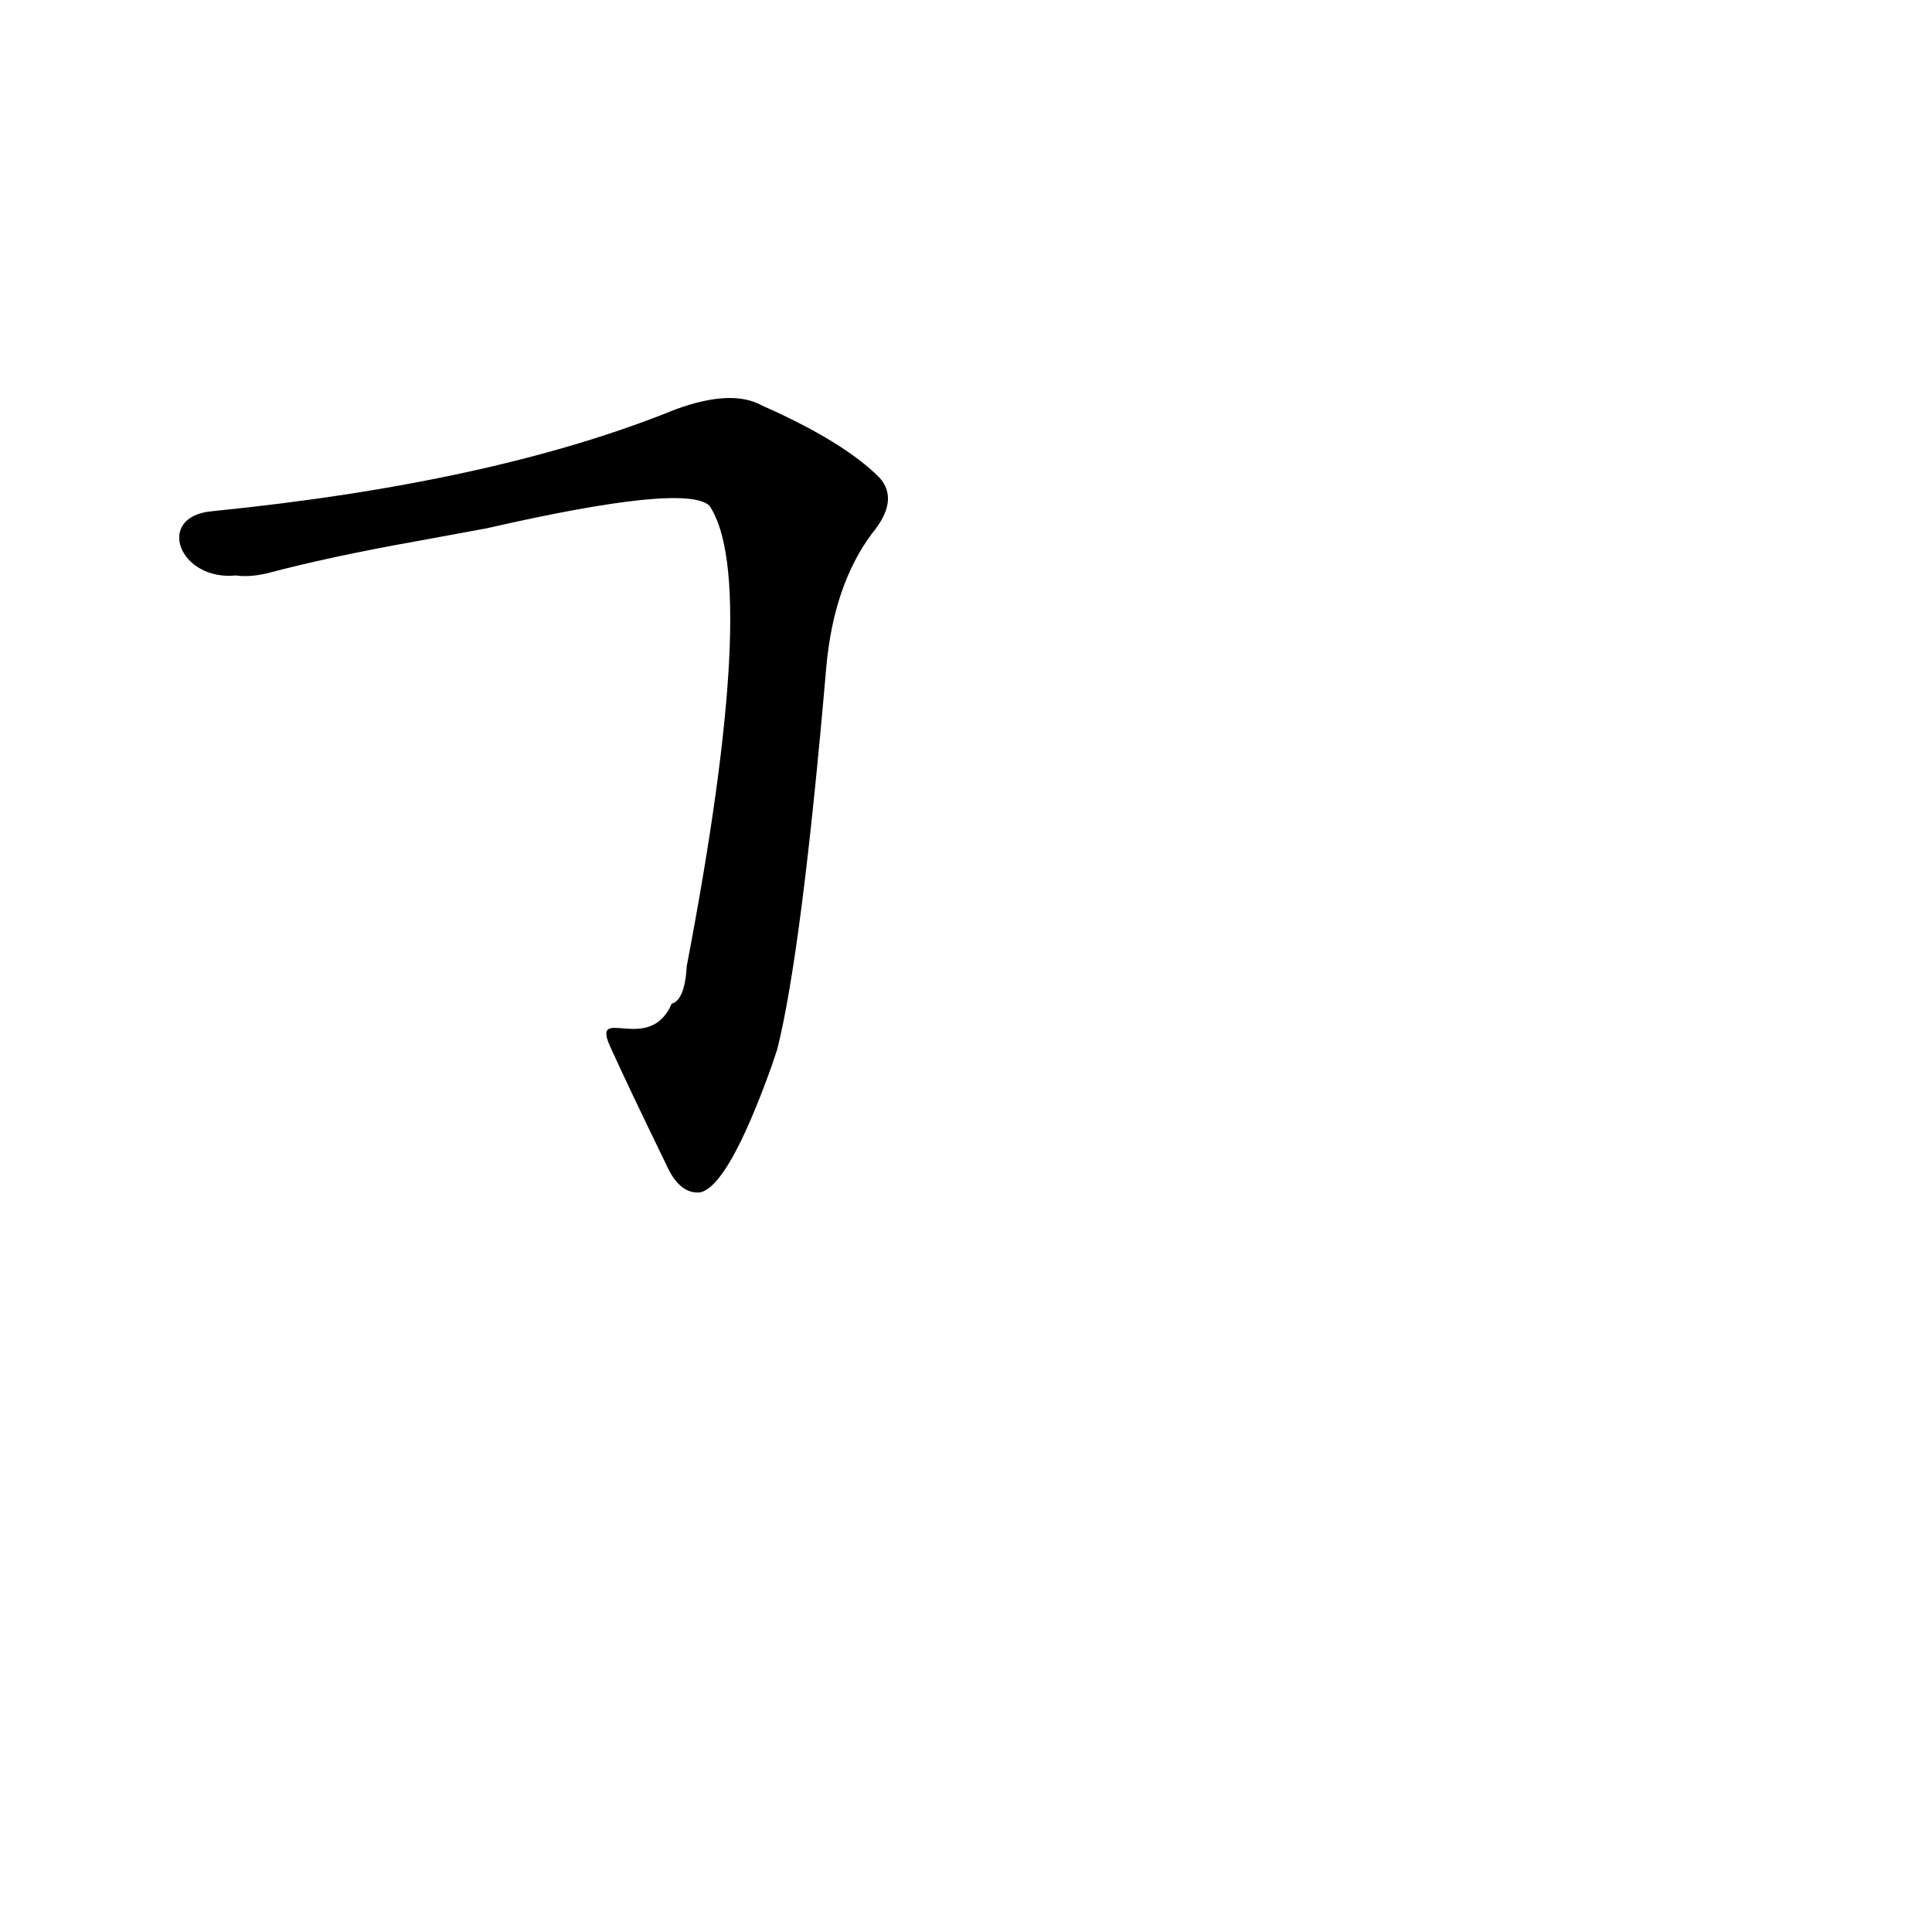 <?xml version='1.0' encoding='utf-8'?>
<svg xmlns="http://www.w3.org/2000/svg" version="1.1" viewBox="0 0 1024 1024"><g transform="scale(1, -1) translate(0, -900)"><path d="M 412 344 Q 425 396 438 547 Q 442 590 462 617 Q 477 635 466 647 Q 447 666 404 685 Q 388 694 358 683 Q 262 644 112 629 C 82 626 95 592 125 595 Q 132 594 141 596 Q 175 605 220 613 L 258 620 Q 363 644 376 632 Q 403 592 364 388 Q 363 370 356 368 C 344 340 312 369 324 344 Q 334 322 353 283 Q 360 267 371 268 Q 386 271 409 335 L 412 344 Z" fill="black" /></g></svg>